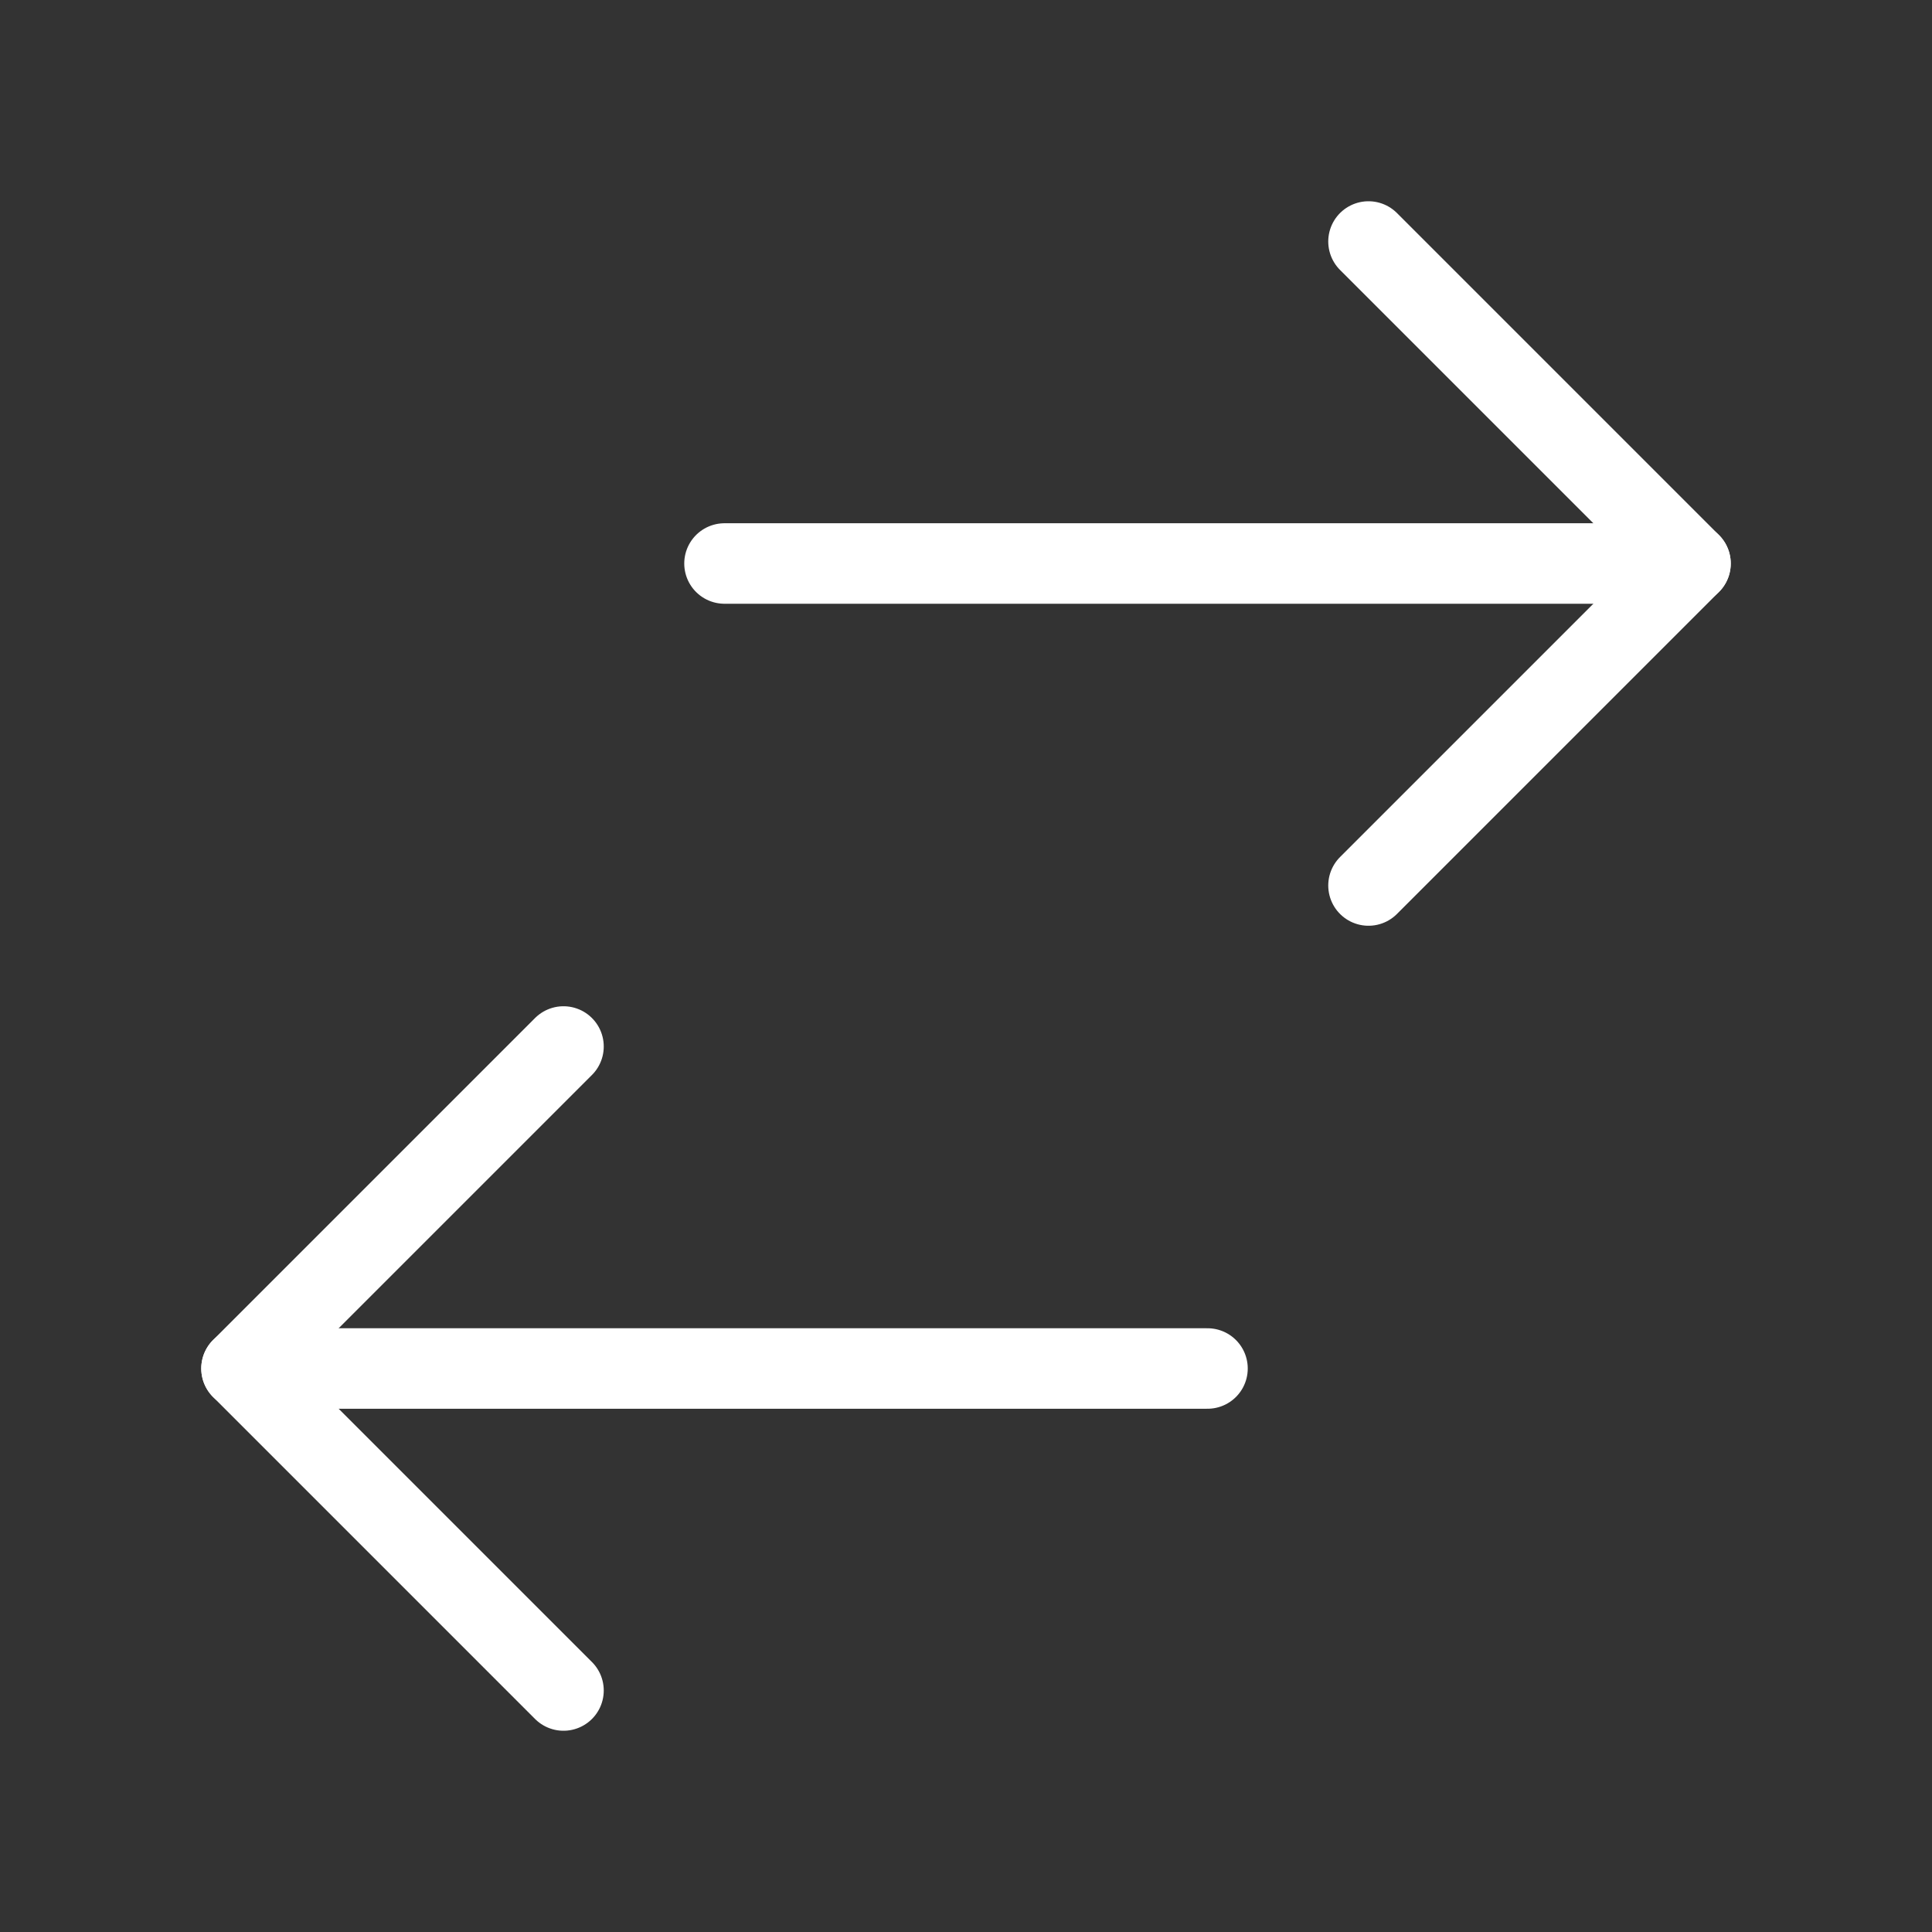 <svg xmlns="http://www.w3.org/2000/svg" width="24" height="24" viewBox="0 0 24 24" fill="none" stroke="white" stroke-width="1" stroke-linecap="round" stroke-linejoin="round">
  <rect x="0" y="0" width="24" height="24" fill="#333333" stroke="none"/>
  <polyline points="17 11 21 7 17 3"></polyline>
  <line x1="21" y1="7" x2="9" y2="7"></line>
  <polyline points="7 21 3 17 7 13"></polyline>
  <line x1="15" y1="17" x2="3" y2="17"></line>

</svg>
